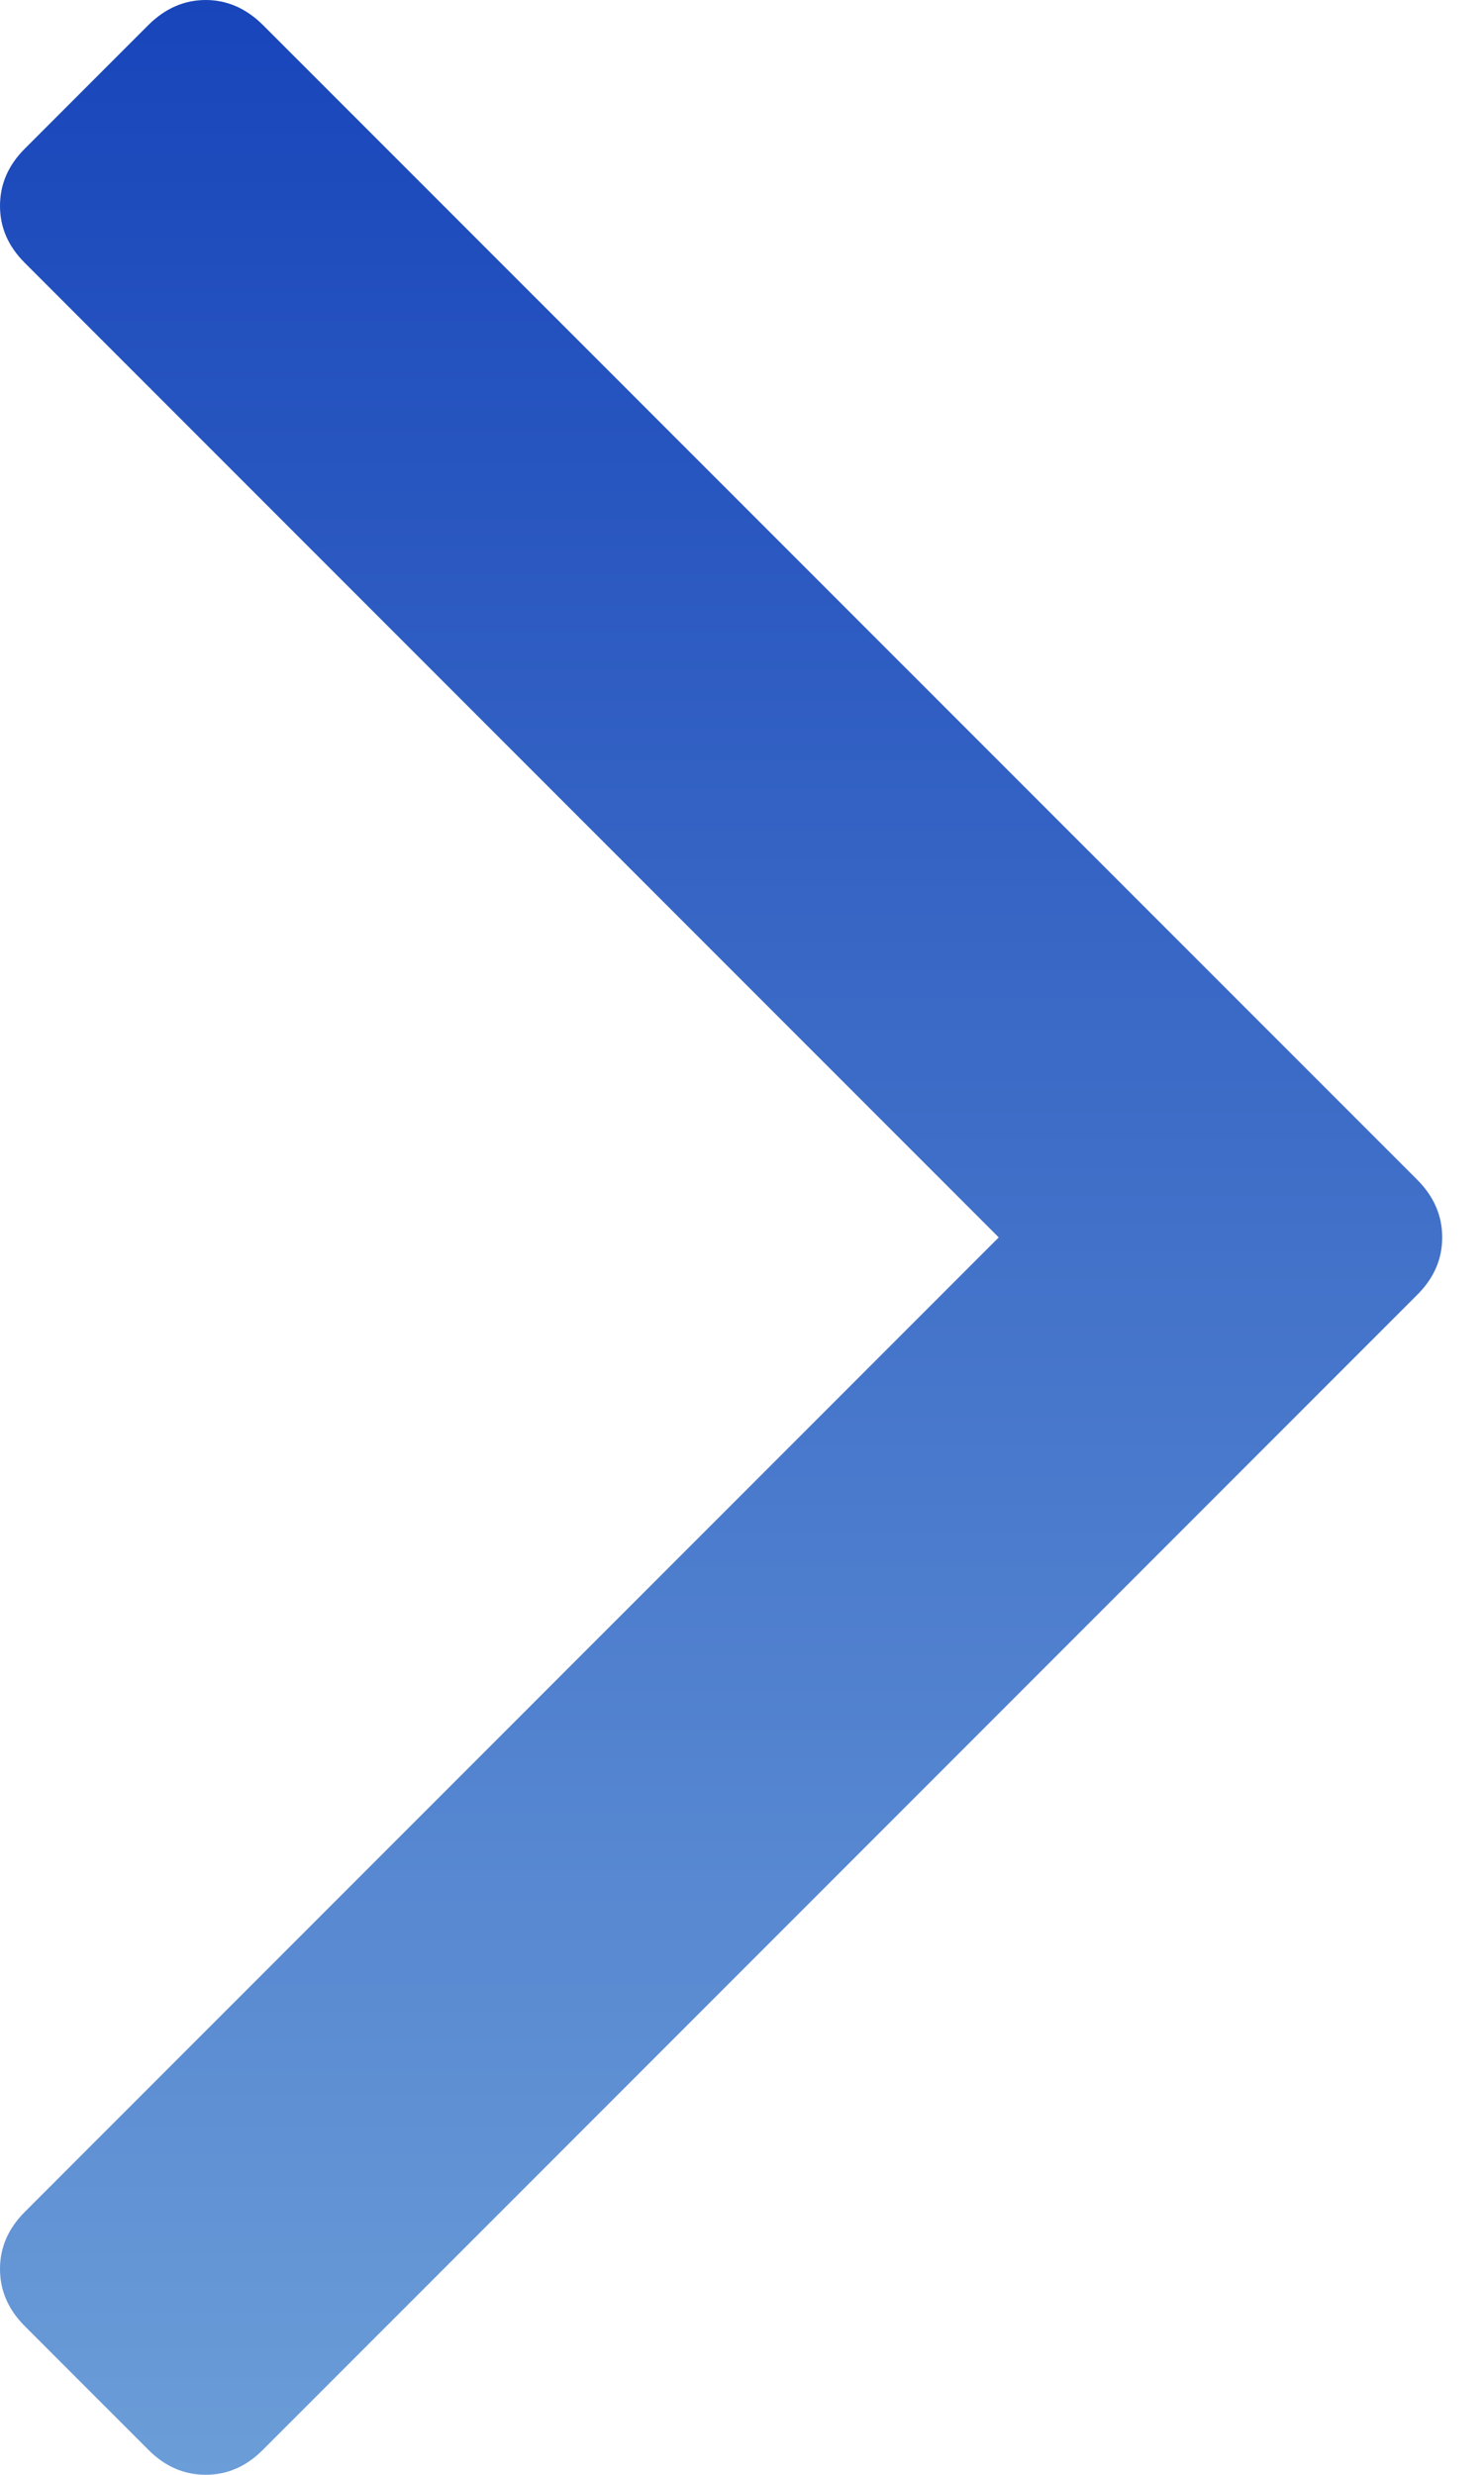 <svg width="6" height="10" viewBox="0 0 6 10" fill="none" xmlns="http://www.w3.org/2000/svg">
<path d="M5.732 4.769L1.062 0.1C0.995 0.034 0.918 0 0.832 0C0.745 0 0.668 0.034 0.601 0.1L0.1 0.601C0.033 0.668 0 0.745 0 0.832C0 0.919 0.033 0.995 0.1 1.062L4.038 5L0.1 8.938C0.033 9.005 0 9.082 0 9.168C0 9.255 0.033 9.332 0.1 9.399L0.601 9.9C0.668 9.967 0.745 10 0.832 10C0.918 10 0.995 9.967 1.062 9.9L5.731 5.231C5.798 5.164 5.831 5.087 5.831 5C5.831 4.913 5.798 4.836 5.732 4.769Z" fill="url(#paint0_linear)"/>
<defs>
<linearGradient id="paint0_linear" x1="2.916" y1="0" x2="2.916" y2="10" gradientUnits="userSpaceOnUse">
<stop stop-color="#436C9D"/>
<stop offset="0" stop-color="#1845BA"/>
<stop offset="1" stop-color="#6B9DD8"/>
</linearGradient>
</defs>
</svg>
